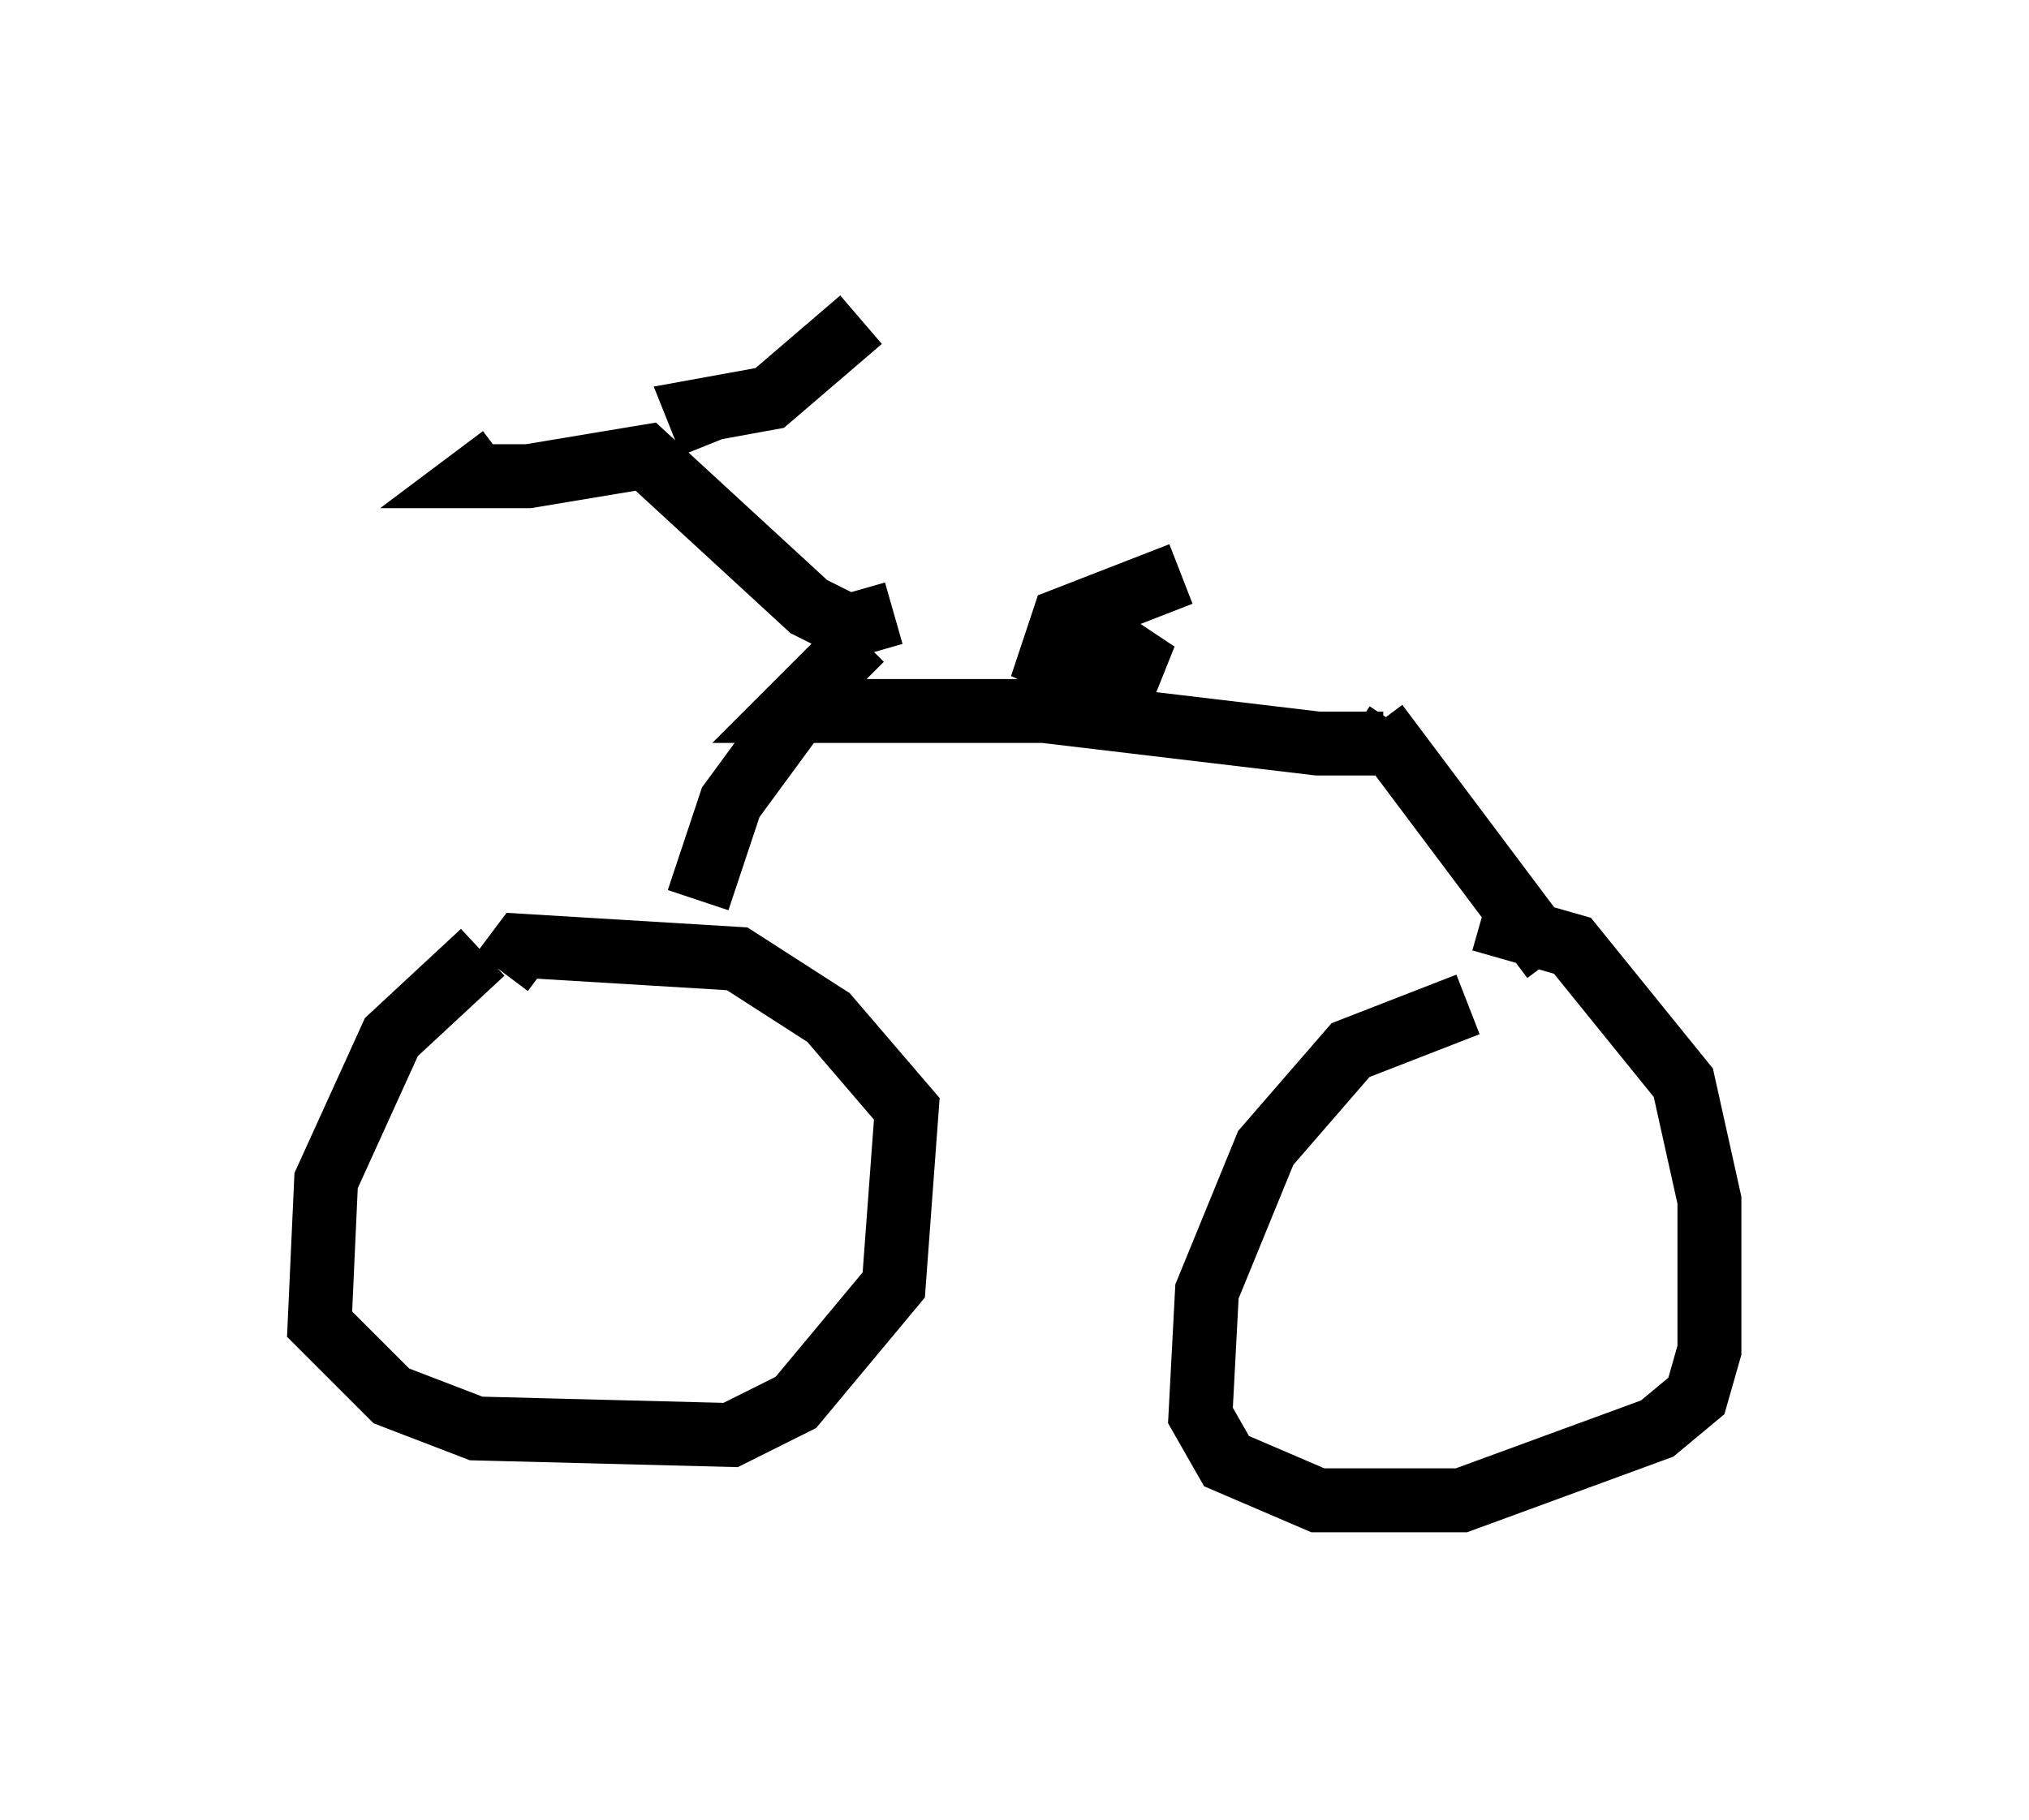 <?xml version="1.0" encoding="utf-8" ?>
<svg baseProfile="full" height="28.477" version="1.1" width="31.744" xmlns="http://www.w3.org/2000/svg" xmlns:ev="http://www.w3.org/2001/xml-events" xmlns:xlink="http://www.w3.org/1999/xlink"><defs /><rect fill="white" height="28.477" width="31.744" x="0" y="0" /><path d="M9.9, 14.596 m-2.348, 0.306 l-1.429, 1.327 -1.021, 2.246 l-0.102, 2.246 1.123, 1.123 l1.327, 0.51 3.981, 0.102 l1.021, -0.51 1.531, -1.838 l0.204, -2.756 -1.225, -1.429 l-1.429, -0.919 -3.369, -0.204 l-0.306, 0.408 m15.109, 0.51 l-1.838, 0.715 -1.327, 1.531 l-0.919, 2.246 -0.102, 1.94 l0.408, 0.715 1.429, 0.613 l2.246, 0.0 3.063, -1.123 l0.613, -0.51 0.204, -0.715 l0.0, -2.348 -0.408, -1.838 l-1.735, -2.144 -1.429, -0.408 m-12.25, -0.306 l0.51, -1.531 1.123, -1.531 m11.74, 3.981 l-2.756, -3.675 m-8.065, -1.327 l-1.123, 1.123 3.981, 0.0 l4.288, 0.51 1.021, 0.0 l0.204, -0.306 m-3.369, -2.348 l-1.838, 0.715 -0.204, 0.613 l1.123, 0.51 0.204, -0.51 l-0.613, -0.408 -0.715, 0.102 m-2.45, -0.408 l-0.715, 0.204 -0.613, -0.306 l-2.552, -2.348 -1.838, 0.306 l-0.817, 0.0 0.408, -0.306 m3.267, -0.204 l-0.204, -0.51 1.123, -0.204 l1.429, -1.225 " fill="none" stroke="black" stroke-width="1" /></svg>
